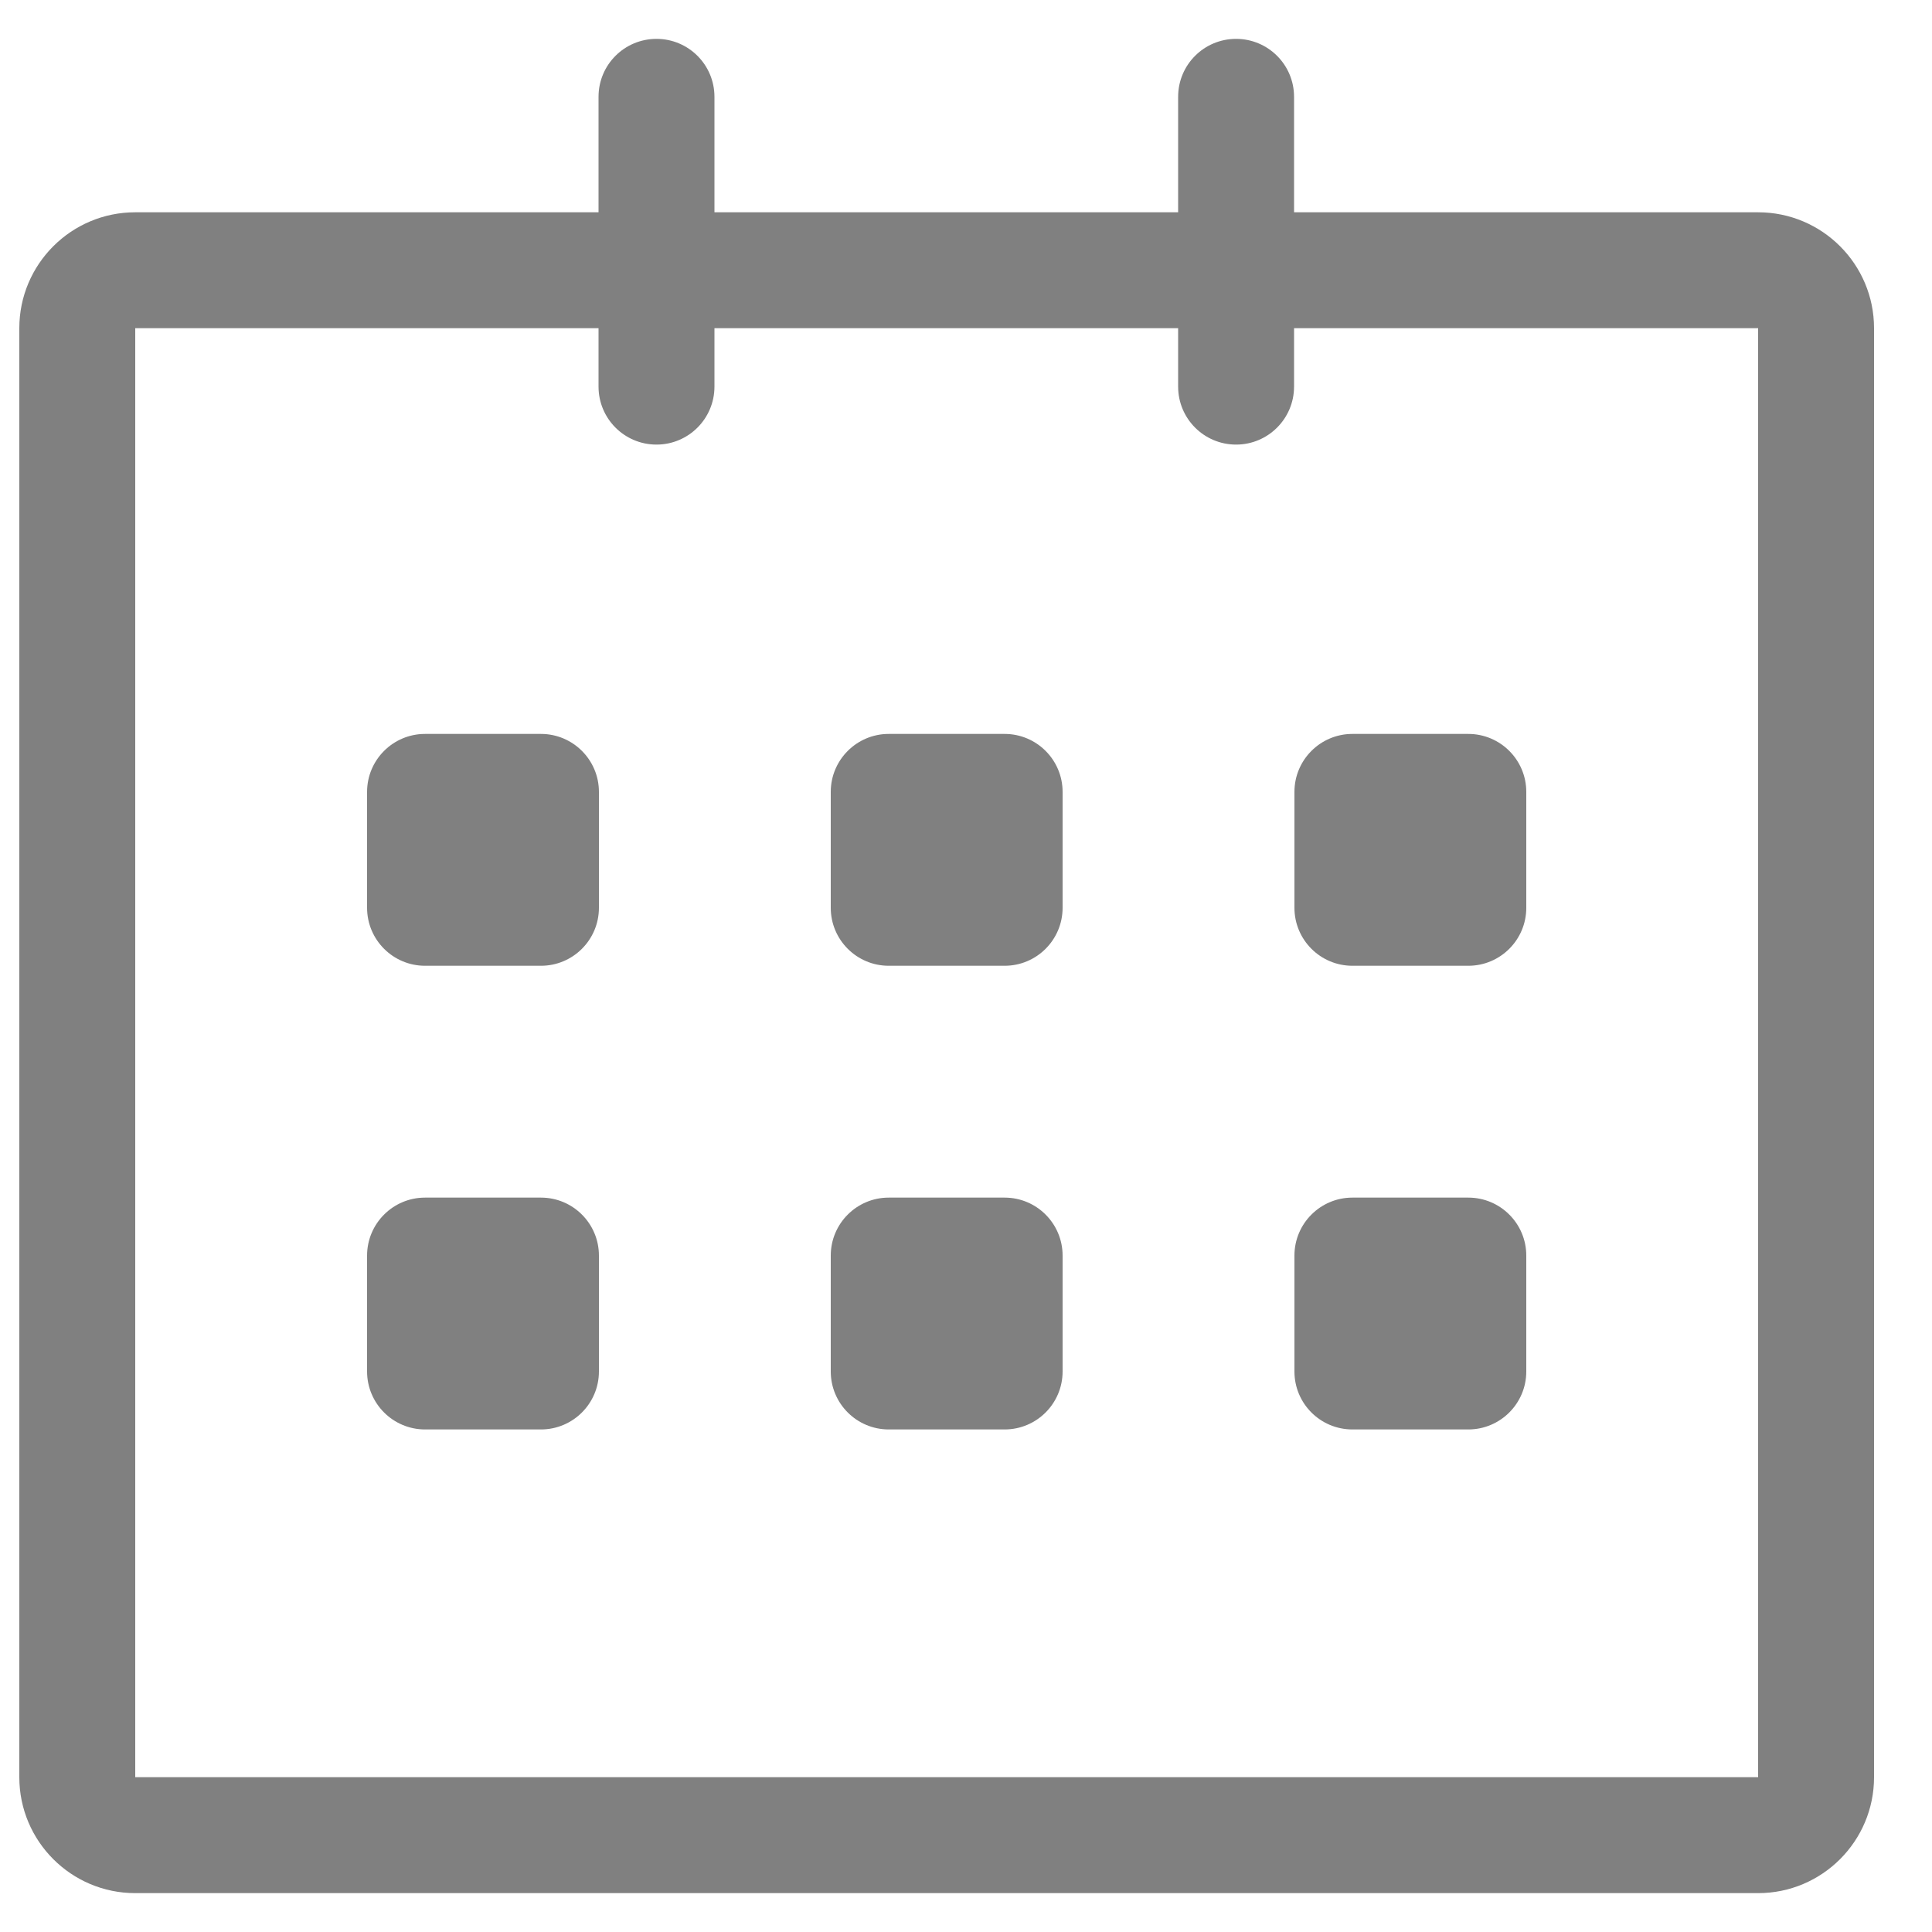 <svg width="25" height="25" viewBox="0 0 25 25" fill="none" xmlns="http://www.w3.org/2000/svg">
<g clip-path="url(#clip0_162_321)">
<path d="M22.75 2.747L16.745 2.747V1.253C16.745 0.838 16.409 0.503 15.995 0.503C15.58 0.503 15.245 0.838 15.245 1.253V2.747H9.245V1.253C9.245 0.838 8.909 0.503 8.495 0.503C8.08 0.503 7.745 0.838 7.745 1.253V2.747H1.75C0.922 2.747 0.25 3.419 0.25 4.247V22.997C0.25 23.825 0.922 24.497 1.75 24.497H22.75C23.578 24.497 24.25 23.825 24.25 22.997V4.247C24.25 3.419 23.578 2.747 22.75 2.747ZM22.75 22.997H1.75V4.247H7.745V5.003C7.745 5.417 8.08 5.753 8.495 5.753C8.909 5.753 9.245 5.417 9.245 5.003V4.247H15.245V5.003C15.245 5.417 15.58 5.753 15.995 5.753C16.409 5.753 16.745 5.417 16.745 5.003V4.247H22.75V22.997ZM17.5 12.497H19C19.414 12.497 19.75 12.161 19.75 11.747V10.247C19.75 9.833 19.414 9.497 19 9.497H17.5C17.086 9.497 16.75 9.833 16.75 10.247V11.747C16.75 12.161 17.086 12.497 17.5 12.497ZM17.5 18.497H19C19.414 18.497 19.75 18.161 19.75 17.747V16.247C19.75 15.833 19.414 15.497 19 15.497H17.5C17.086 15.497 16.75 15.833 16.75 16.247V17.747C16.75 18.162 17.086 18.497 17.5 18.497ZM13 15.497H11.5C11.086 15.497 10.75 15.833 10.75 16.247V17.747C10.75 18.161 11.086 18.497 11.5 18.497H13C13.414 18.497 13.75 18.161 13.75 17.747V16.247C13.75 15.833 13.414 15.497 13 15.497ZM13 9.497H11.5C11.086 9.497 10.75 9.833 10.75 10.247V11.747C10.75 12.161 11.086 12.497 11.5 12.497H13C13.414 12.497 13.75 12.161 13.75 11.747V10.247C13.75 9.833 13.414 9.497 13 9.497ZM7 9.497H5.5C5.086 9.497 4.75 9.833 4.75 10.247V11.747C4.75 12.161 5.086 12.497 5.5 12.497H7C7.414 12.497 7.75 12.161 7.75 11.747V10.247C7.75 9.833 7.414 9.497 7 9.497ZM7 15.497H5.5C5.086 15.497 4.75 15.833 4.75 16.247V17.747C4.75 18.161 5.086 18.497 5.5 18.497H7C7.414 18.497 7.75 18.161 7.75 17.747V16.247C7.75 15.833 7.414 15.497 7 15.497Z" fill="#808080"/>
</g>
<defs>
<clipPath id="clip0_162_321">
<rect width="24" height="24" fill="white" transform="translate(0.25 0.5)"/>
</clipPath>
</defs>
</svg>
